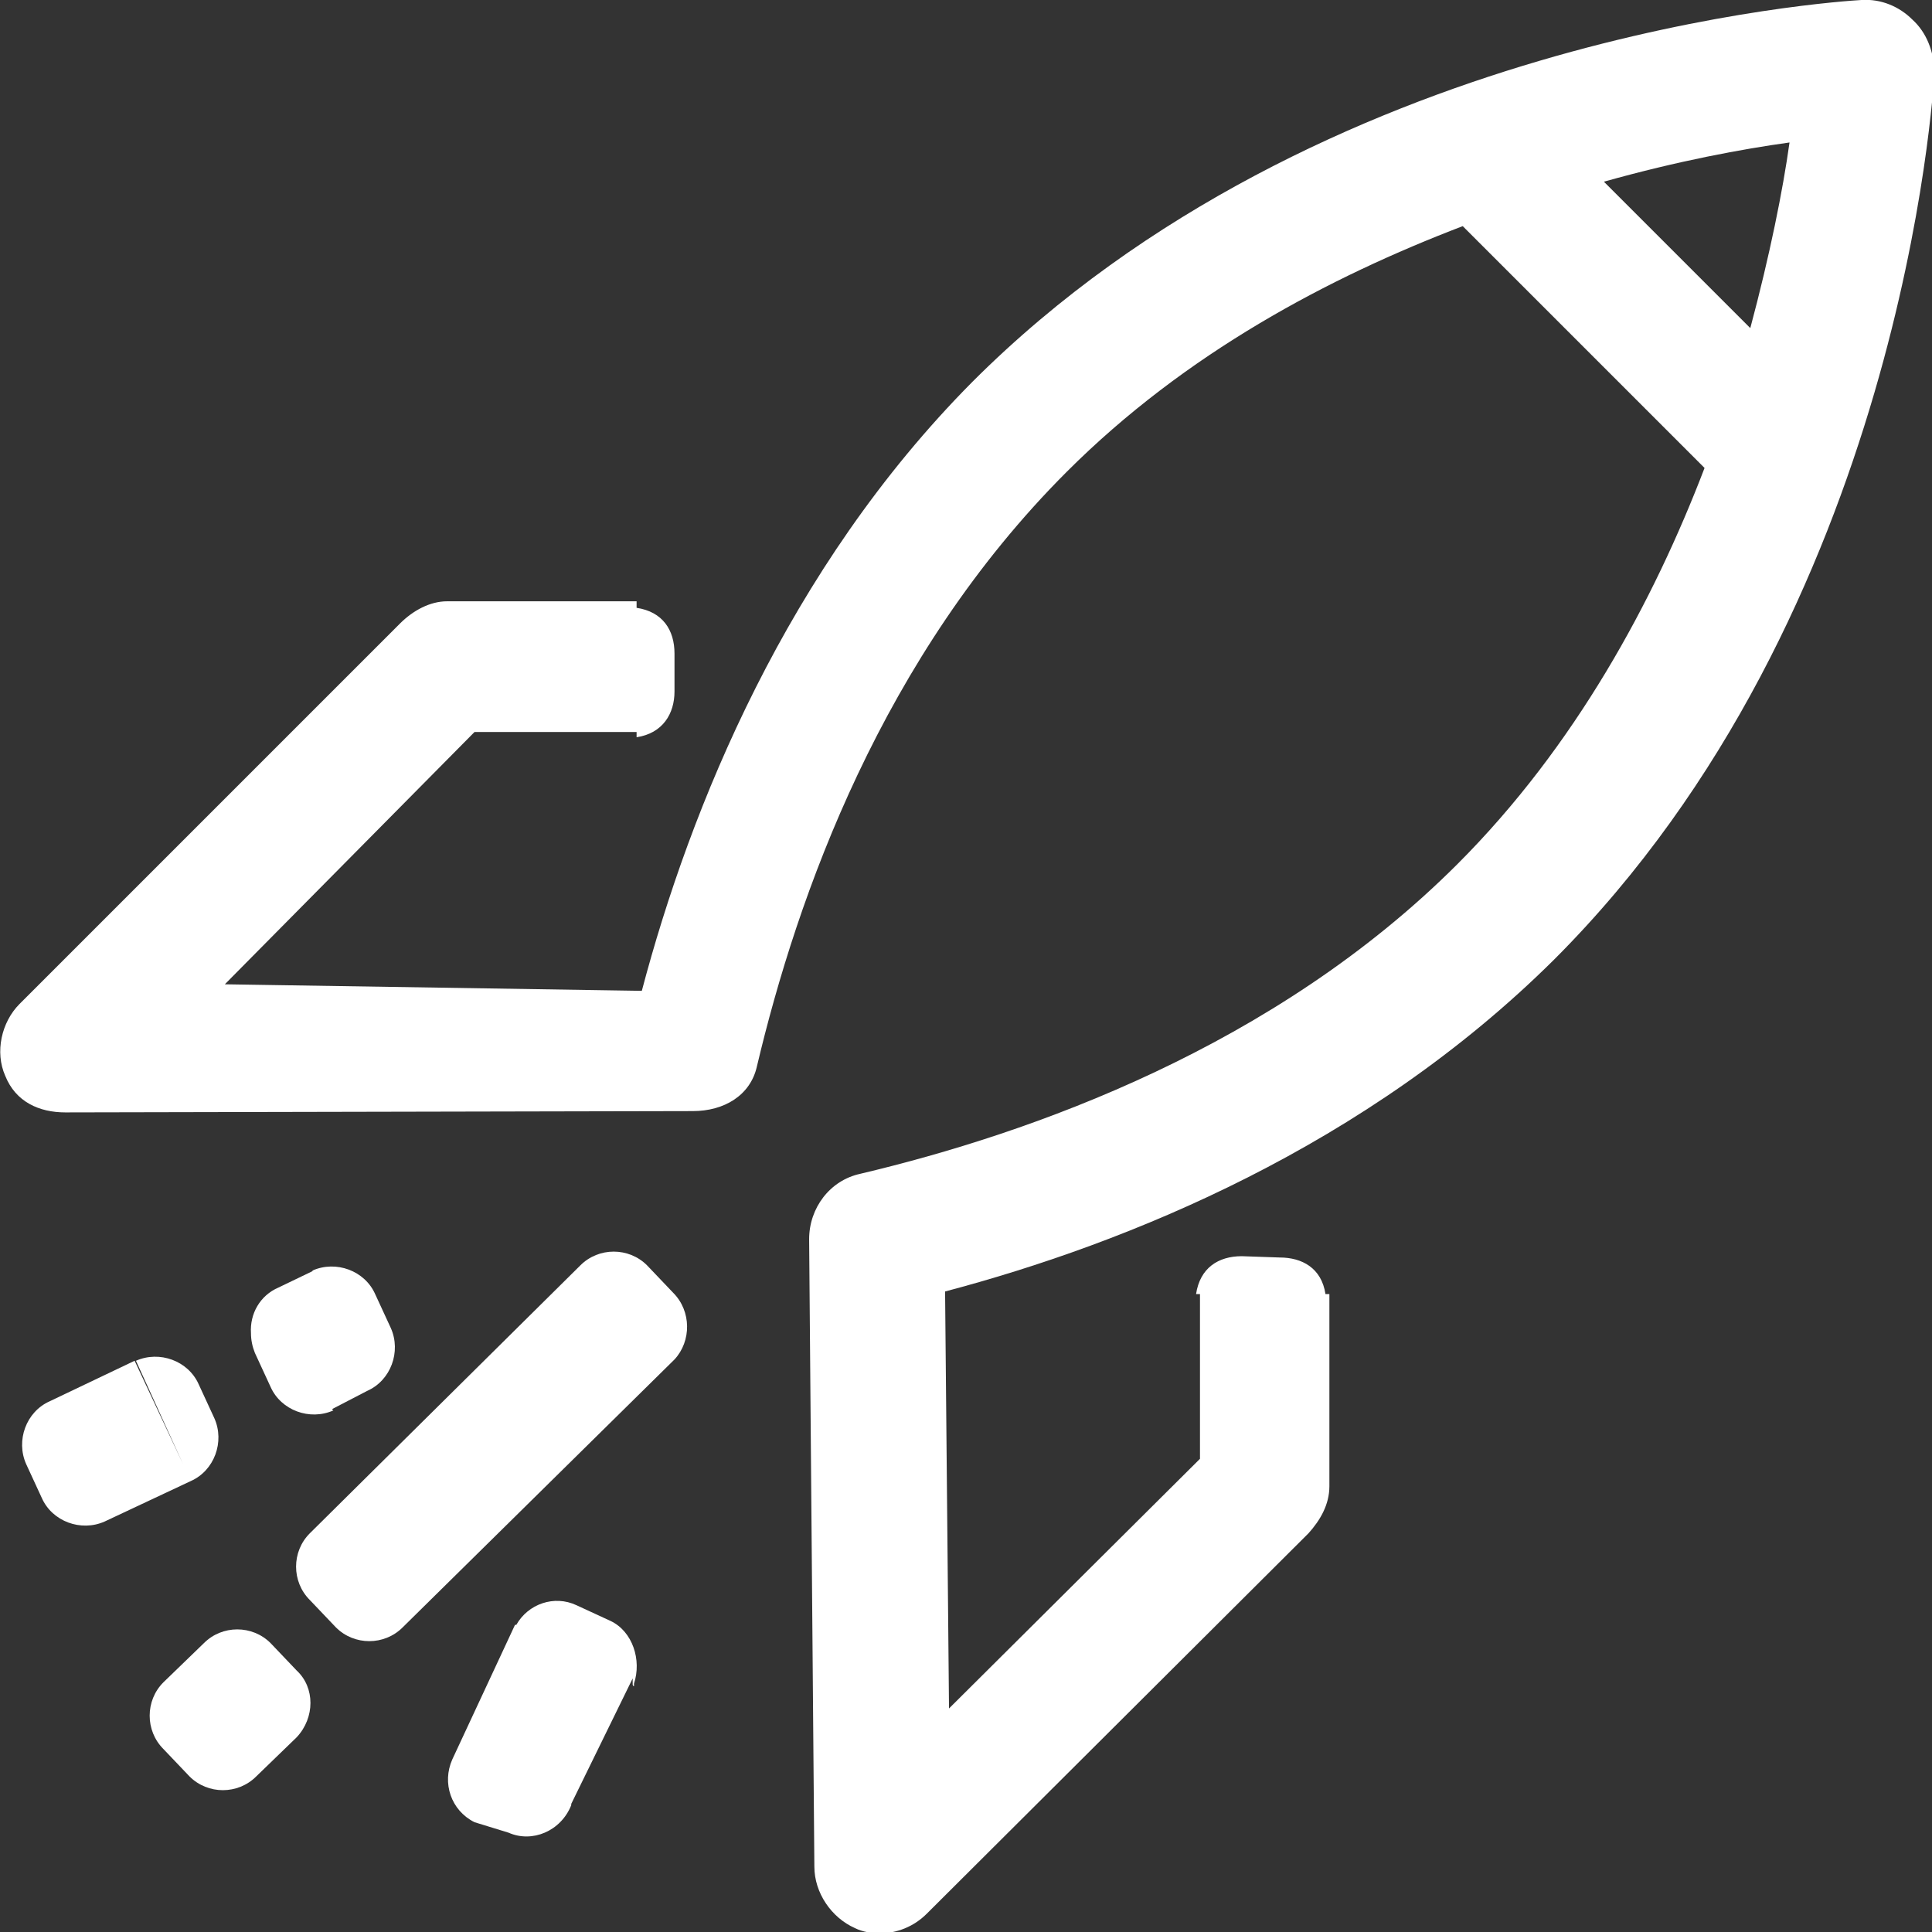 <?xml version="1.0" encoding="utf-8"?>
<!-- Generator: Adobe Illustrator 18.1.1, SVG Export Plug-In . SVG Version: 6.00 Build 0)  -->
<svg version="1.1" id="Laag_1" xmlns="http://www.w3.org/2000/svg" xmlns:xlink="http://www.w3.org/1999/xlink" x="0px" y="0px"
	 viewBox="0 0 147.8 147.8" enable-background="new 0 0 147.8 147.8" xml:space="preserve">
<rect x="0" y="0" width="147.8" height="147.8" fill="#333333" stroke="none"/>
<g>
	<path fill="#ffffff" d="M46.7,124l-2.6-1.2c-1.7-0.8-3.7-0.1-4.6,1.5l-0.1,0l-4.8,10.3l0,0c-0.8,1.8-0.1,3.9,1.7,4.8l2.6,0.8
		c1.8,0.8,4-0.1,4.8-2.1h0v0.8V138h0l4.7-9.6l0,0.5c0-0.1,0,0.1,0.1,0.1h0l0-0.2C49.1,127,48.4,124.8,46.7,124z"/>
	<path fill="#ffffff" d="M14.6,113.3L14.6,113.3c1.8-0.8,2.6-3,1.8-4.8l-1.2-2.6c-0.8-1.8-3-2.6-4.8-1.8L14,112l-3.7-7.9l-6.5,3.1
		l0,0c-1.8,0.8-2.6,3-1.8,4.8l1.2,2.6c0.8,1.8,3,2.6,4.8,1.8l0,0L14.6,113.3z"/>
	<path fill="#ffffff" d="M21.3,98.5L21.3,98.5c-1.4,0.6-2.2,2-2.1,3.5c0,0.5,0.1,1,0.3,1.5l1.2,2.6c0.8,1.8,3,2.6,4.8,1.8l-0.1-0.1
		c0,0,0,0,0,0l0,0l2.7-1.4l0,0c1.8-0.8,2.6-3,1.8-4.8l-1.2-2.6c-0.8-1.8-3-2.6-4.8-1.8l3.7,7.9L24,97.2L21.3,98.5z"/>
	<path fill="#ffffff" d="M22.7,127.8l-2-2.1c-1.4-1.4-3.7-1.4-5.1,0l0,0l-3.1,3l0,0c-1.4,1.4-1.4,3.7,0,5.1l2,2.1
		c1.4,1.4,3.7,1.4,5.1,0l0,0l0,0l3.1-3l0,0C24.1,131.4,24.1,129.1,22.7,127.8z"/>
	<path fill="#ffffff" d="M51.5,98.9l-2-2.1c-1.4-1.4-3.7-1.4-5.1,0l0,0l-20.7,20.5l0,0c-1.4,1.4-1.4,3.7,0,5.1l2,2.1
		c1.4,1.4,3.7,1.4,5.1,0l0,0l0,0L51.6,104l0,0C52.9,102.6,52.9,100.3,51.5,98.9z"/>
	<path fill="#ffffff" d="M146.3,1.5c-1-1-2.4-1.6-3.9-1.5c-1.7,0.1-41.4,2.6-68,29.2C60.2,43.5,52.8,61.8,49.1,75.8l-31.9-0.5
		L36.3,56h12.4v0.4c2-0.3,2.9-1.8,2.9-3.5l0-2.9c0-1.8-0.9-3.2-2.9-3.5V46H34.2c-1.3,0-2.6,0.7-3.6,1.7L1.5,76.8
		c-1.4,1.4-1.9,3.7-1.1,5.5C1.2,84.3,3,85.1,5,85.1L53,85c0,0,0,0,0,0c2.4,0,4.4-1.2,4.9-3.4c3.1-13.1,9.6-31.4,23.7-45.5
		c9.1-9.1,20.1-14.9,30.3-18.8l18.5,18.5c-3.9,10.2-9.9,21.3-18.9,30.3c-14,14-32.6,20.6-45.7,23.7c-2.3,0.5-3.9,2.6-3.9,5l0.4,48
		c0,2,1.3,3.9,3.1,4.7c0.6,0.3,1.3,0.4,1.9,0.4c1.3,0,2.6-0.5,3.6-1.5l29.2-29.1c0.9-1,1.6-2.2,1.6-3.6V99h-0.3
		c-0.3-2-1.8-2.8-3.5-2.8L95,96.1c-1.8,0-3.2,0.9-3.5,2.9h0.3v12.6l-19.2,19.1l-0.3-31.9c14-3.7,32.2-11.1,46.6-25.4
		c26.6-26.6,29-66.3,29.1-68C147.9,3.9,147.4,2.5,146.3,1.5z M122.7,13.9c5.7-1.6,10.6-2.5,14.2-3c-0.5,3.6-1.5,8.6-3,14.2
		L122.7,13.9z"/>
</g>
</svg>
